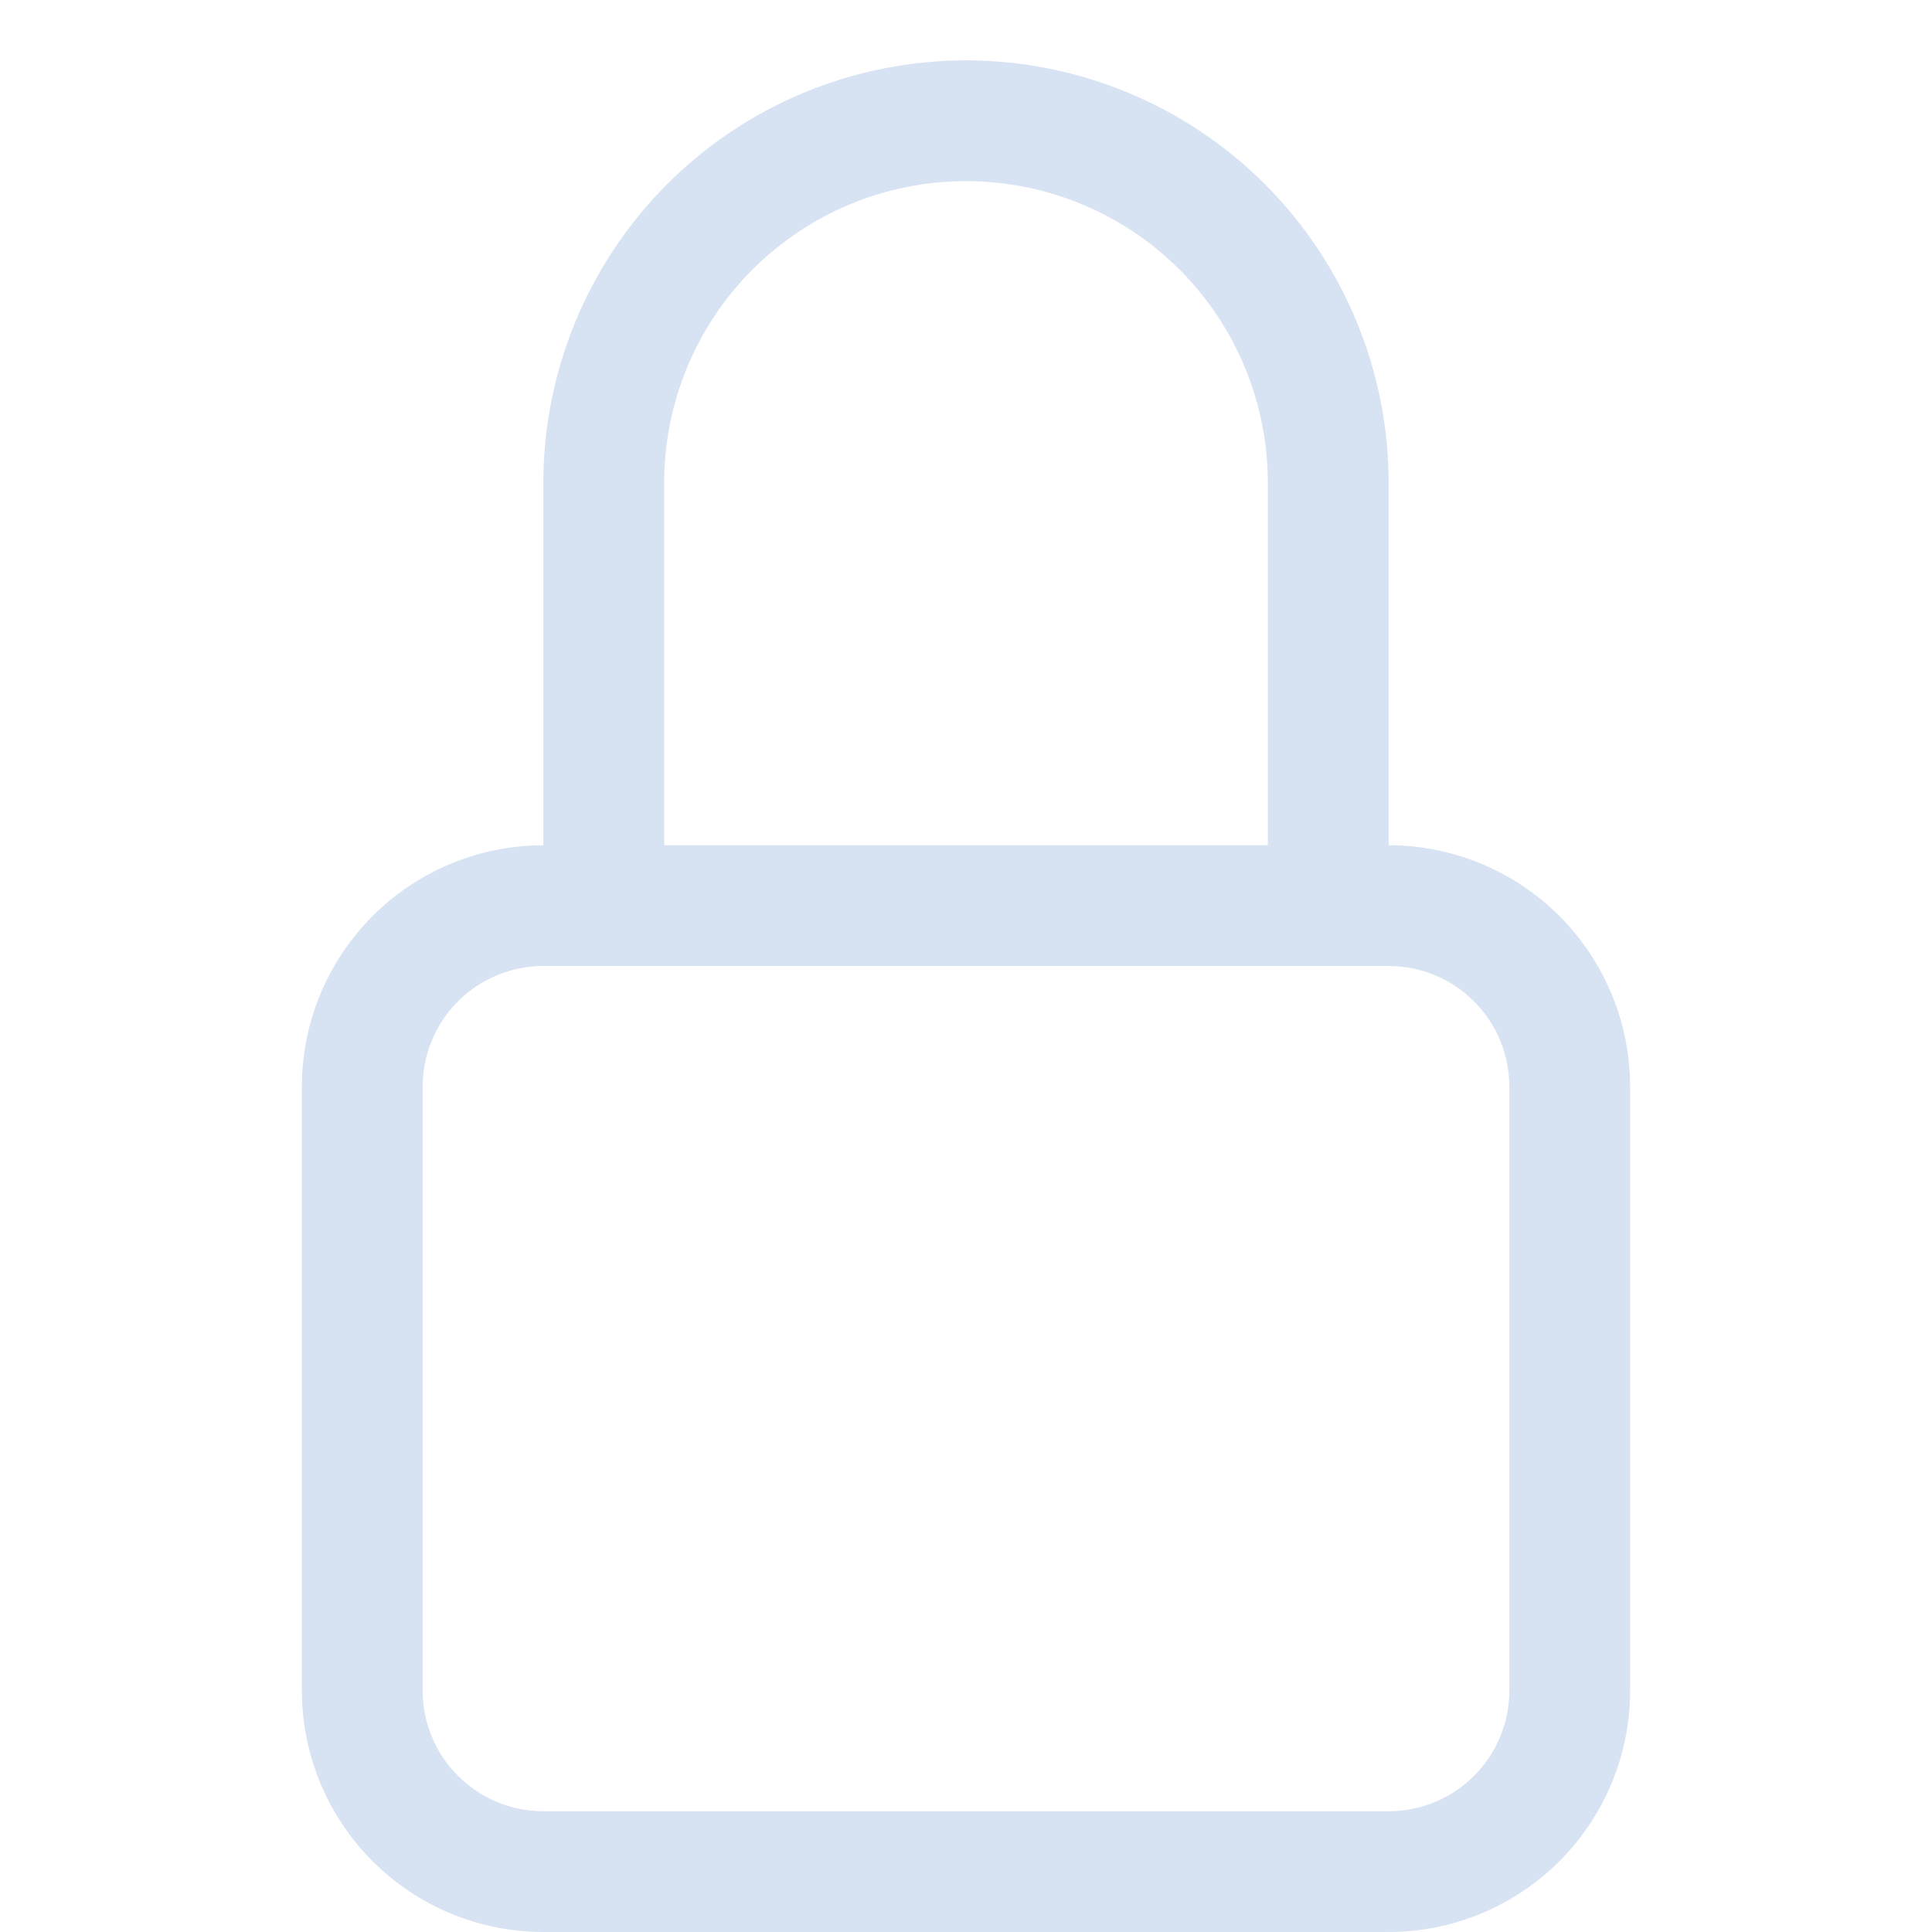 <svg width="16" height="16" viewBox="0 0 16 16" fill="none" xmlns="http://www.w3.org/2000/svg">
<path fill-rule="evenodd" clip-rule="evenodd" d="M11.5 8H4.5C4.235 8 3.98 8.105 3.793 8.293C3.605 8.48 3.5 8.735 3.5 9V14C3.5 14.265 3.605 14.52 3.793 14.707C3.98 14.895 4.235 15 4.5 15H11.5C11.765 15 12.02 14.895 12.207 14.707C12.395 14.52 12.5 14.265 12.5 14V9C12.5 8.735 12.395 8.48 12.207 8.293C12.02 8.105 11.765 8 11.5 8ZM4.5 7C3.97 7 3.461 7.211 3.086 7.586C2.711 7.961 2.5 8.47 2.5 9V14C2.5 14.53 2.711 15.039 3.086 15.414C3.461 15.789 3.97 16 4.5 16H11.5C12.03 16 12.539 15.789 12.914 15.414C13.289 15.039 13.5 14.53 13.5 14V9C13.5 8.47 13.289 7.961 12.914 7.586C12.539 7.211 12.03 7 11.5 7H4.5ZM4.5 4C4.5 3.072 4.869 2.182 5.525 1.525C6.181 0.869 7.072 0.5 8 0.5C8.928 0.5 9.819 0.869 10.475 1.525C11.131 2.182 11.5 3.072 11.5 4V7H10.5V4C10.5 3.337 10.237 2.701 9.768 2.232C9.299 1.763 8.663 1.5 8 1.5C7.337 1.5 6.701 1.763 6.232 2.232C5.763 2.701 5.5 3.337 5.5 4V7H4.5V4Z" fill="#D7E2F2"/>
</svg>
